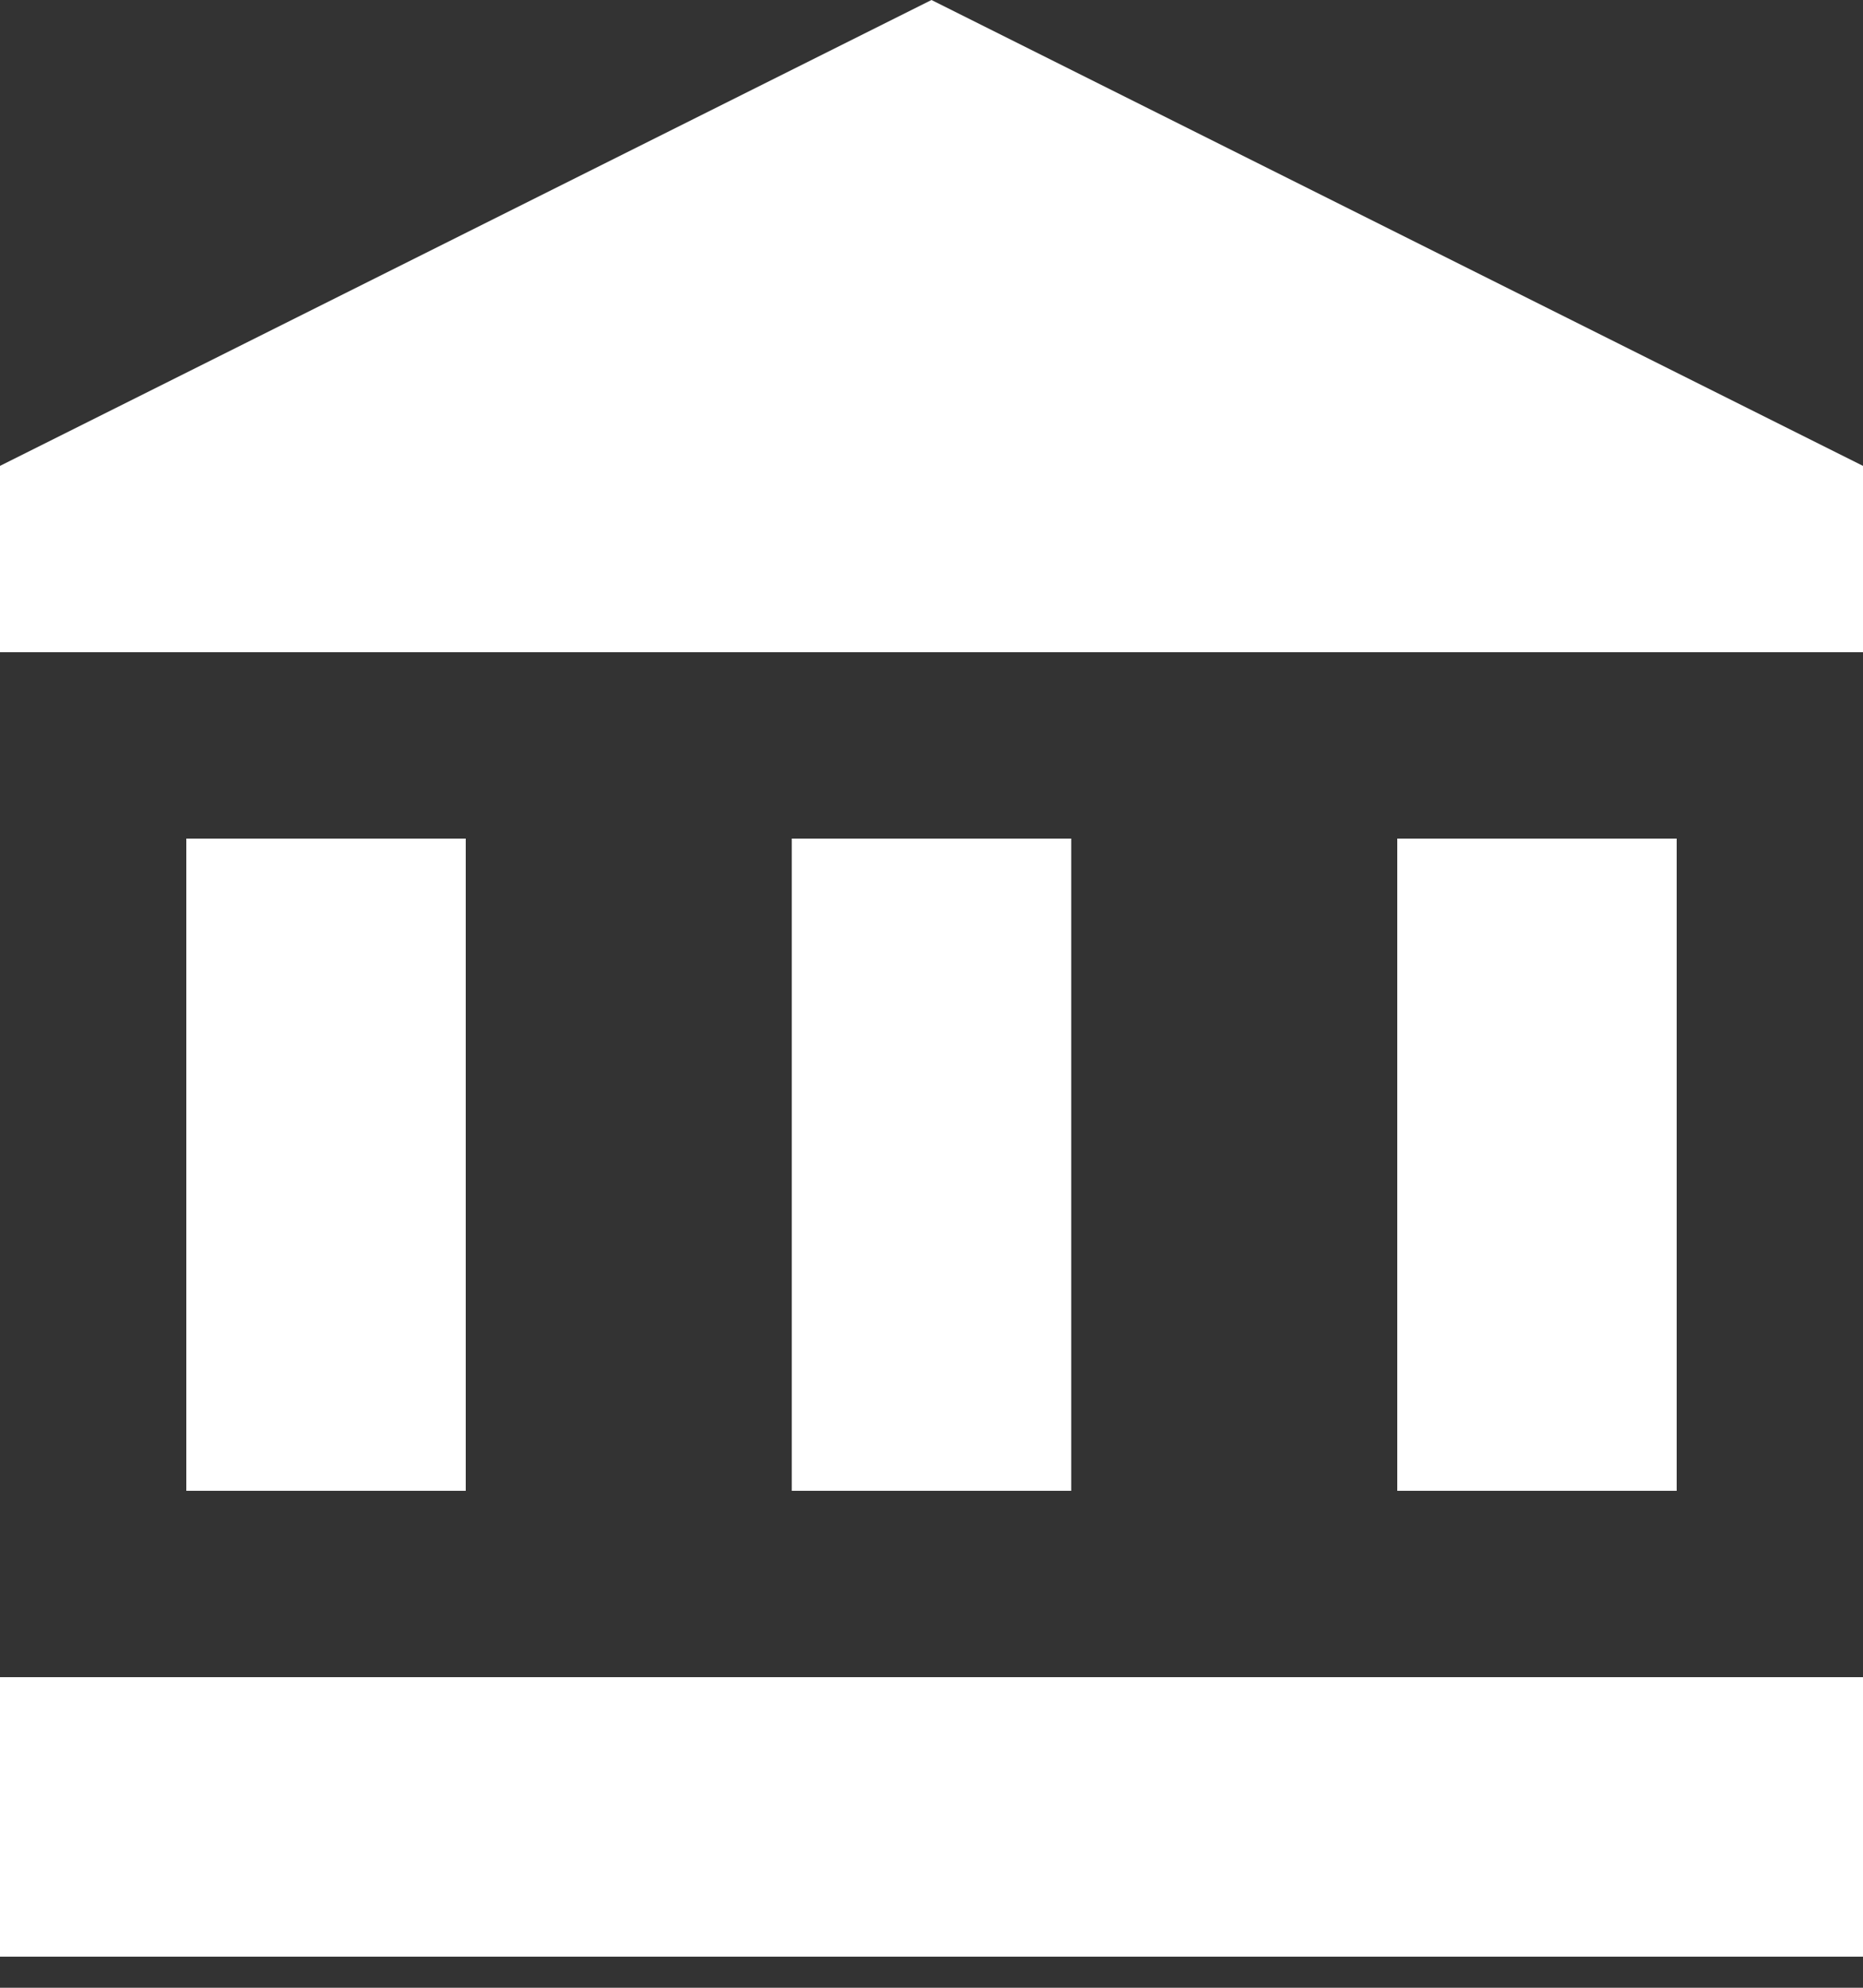 <svg width="30" height="32" viewBox="0 0 30 32" fill="none" xmlns="http://www.w3.org/2000/svg">
<rect x="0" y="0" width="30" height="32" fill="#333333" stroke="none"/>
<path d="M7.5 13.5H3V24H7.5V13.5Z" fill="white"/>
<path d="M17.25 13.5H12.75V24H17.25V13.5Z" fill="white"/>
<path d="M30 27H0V31.5H30V27Z" fill="white"/>
<path d="M27 13.5H22.5V24H27V13.5Z" fill="white"/>
<path d="M15 0L0 7.5V10.5H30V7.5L15 0Z" fill="white"/>
</svg>
